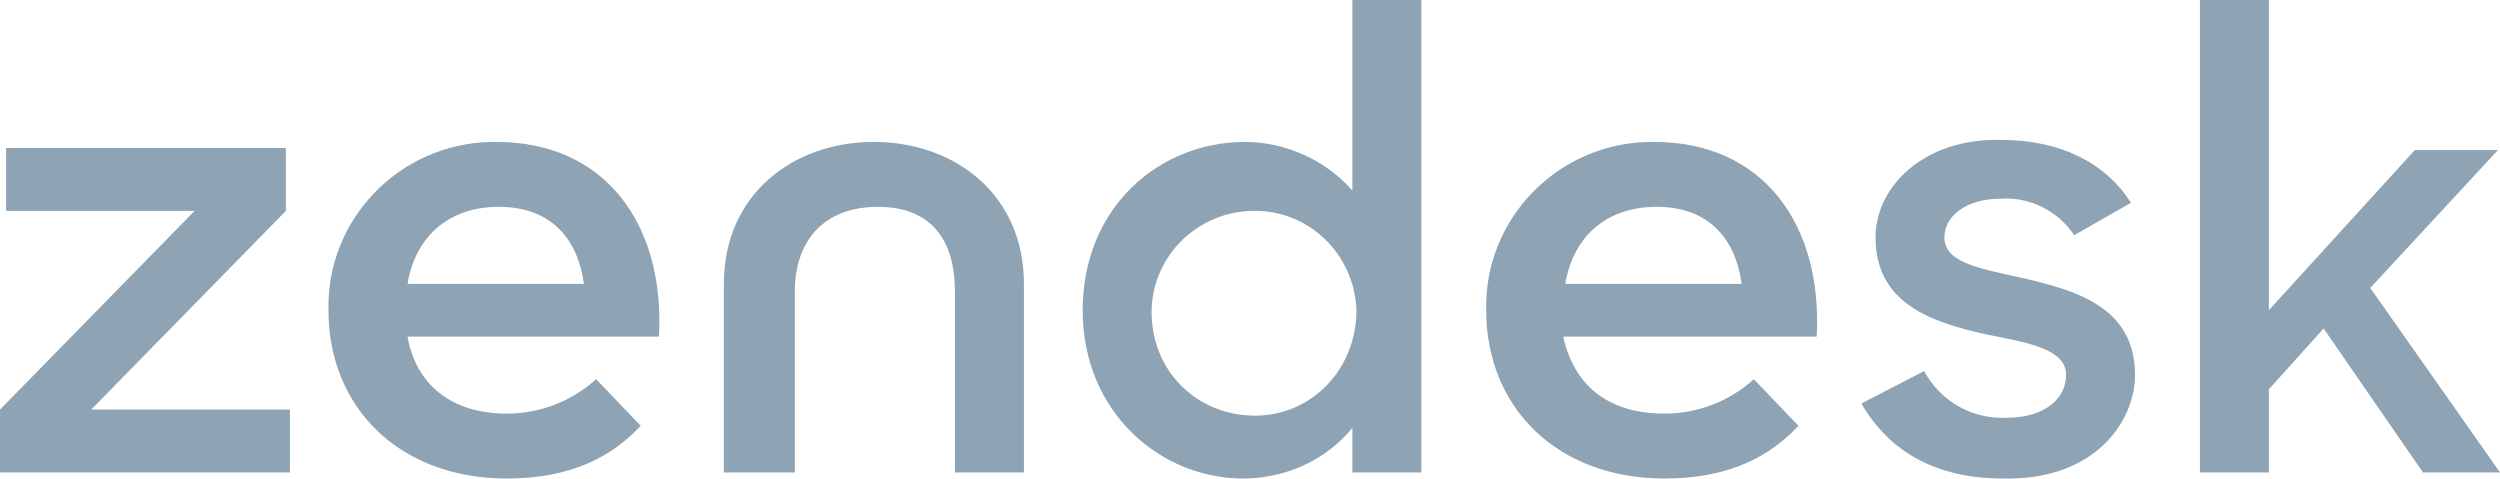 <?xml version="1.0" encoding="utf-8"?>
<!-- Generator: Adobe Illustrator 16.0.0, SVG Export Plug-In . SVG Version: 6.00 Build 0)  -->
<!DOCTYPE svg PUBLIC "-//W3C//DTD SVG 1.1//EN" "http://www.w3.org/Graphics/SVG/1.1/DTD/svg11.dtd">
<svg version="1.1" id="Layer_1" xmlns="http://www.w3.org/2000/svg" xmlns:xlink="http://www.w3.org/1999/xlink" x="0px" y="0px"
	 width="145.908px" height="27.931px" viewBox="0 0 145.908 27.931" enable-background="new 0 0 145.908 27.931"
	 xml:space="preserve">
<path fill="#8EA3B4" d="M-802.915-5.06h18.38v18.38c-6.127-0.098-12.254-0.098-18.38-0.098V-5.06z"/>
<rect x="-782.657" y="-5.06" fill="#8EA3B4" width="18.38" height="18.38"/>
<path fill="#8EA3B4" d="M-637.295,1.858c1.68-1.087,3.854-1.186,5.831-0.692v3.36c-0.89-0.395-1.977-0.692-2.965-0.296
	c-0.791,0.296-1.186,1.086-1.285,1.878c-0.099,0.987-0.099,1.976-0.099,2.964h5.83V5.316c1.285-0.395,2.57-0.79,3.954-1.185v4.941
	h3.952v3.261h-3.952v5.533c0,0.989-0.099,2.075,0.098,3.064c0.099,0.593,0.297,1.285,0.889,1.581
	c0.989,0.494,2.175,0.297,3.064-0.296v3.261c-1.087,0.494-2.372,0.691-3.656,0.592c-1.186-0.098-2.372-0.494-3.162-1.482
	c-0.89-1.087-1.087-2.47-1.087-3.755v-8.498h-5.831v13.439h-3.953V12.333h-2.766V9.17h2.766c0.1-1.383-0.098-2.865,0.297-4.249
	C-639.172,3.735-638.382,2.649-637.295,1.858"/>
<path fill="#8EA3B4" d="M-722.279,2.154c0.791-0.099,1.68,0.099,2.174,0.791c0.593,0.691,0.791,1.778,0.297,2.569
	c-0.494,0.889-1.68,1.285-2.669,1.087c-0.988-0.198-1.877-1.186-1.877-2.174C-724.354,3.242-723.465,2.253-722.279,2.154"/>
<path fill="#8EA3B4" d="M-752.715,2.648h5.731c1.779,4.546,3.657,9.091,5.436,13.736c0.494,1.186,0.889,2.273,1.383,3.458
	c2.273-5.731,4.644-11.364,6.917-17.095h5.534v23.124h-4.051V8.776V7.985c-0.099,0.099-0.198,0.297-0.198,0.395
	c-2.273,5.831-4.645,11.661-6.918,17.492h-2.865c-2.372-5.831-4.743-11.661-7.115-17.492c-0.099-0.098-0.099-0.197-0.198-0.395
	v7.511v10.376h-3.755C-752.715,18.064-752.814,10.356-752.715,2.648"/>
<path fill="#8EA3B4" d="M-711.409,9.17c1.877-0.494,3.953-0.494,5.929,0c0.395,0.099,0.791,0.296,1.186,0.494v3.756
	c-1.285-0.989-2.866-1.582-4.546-1.384c-1.284,0.098-2.569,0.791-3.261,1.878c-0.988,1.284-1.185,2.964-1.087,4.545
	c0.099,1.285,0.692,2.47,1.581,3.261c0.989,0.889,2.372,1.186,3.756,1.087c1.284-0.098,2.569-0.692,3.557-1.482v3.557
	c-1.581,0.989-3.557,1.186-5.435,1.087c-1.878-0.098-3.755-0.79-5.138-2.174c-1.483-1.482-2.273-3.458-2.372-5.534
	c-0.099-2.174,0.296-4.347,1.581-6.127C-714.769,10.752-713.188,9.665-711.409,9.17"/>
<path fill="#8EA3B4" d="M-668.027,8.874c1.877-0.296,3.755-0.099,5.534,0.593v3.656c-1.186-0.889-2.668-1.284-4.151-1.284
	c-0.79,0-1.581,0.395-1.877,1.087c-0.297,0.691-0.099,1.581,0.593,2.075c1.087,0.79,2.47,1.087,3.656,1.778
	c0.89,0.494,1.779,1.186,2.273,2.175c0.889,1.778,0.494,4.249-1.087,5.632c-1.483,1.384-3.558,1.779-5.534,1.68
	c-1.384-0.099-2.767-0.395-4.052-0.889v-3.854c1.087,0.79,2.273,1.383,3.558,1.581c0.889,0.099,1.878,0.198,2.767-0.296
	c0.791-0.396,0.988-1.581,0.494-2.273c-0.494-0.494-1.087-0.89-1.778-1.087c-1.187-0.494-2.373-0.989-3.459-1.779
	c-0.692-0.593-1.285-1.384-1.482-2.273c-0.297-1.285-0.198-2.767,0.592-3.953C-671.09,9.961-669.509,9.17-668.027,8.874"/>
<path fill="#8EA3B4" d="M-695.499,9.467c1.087-0.691,2.471-0.691,3.656-0.296v3.952c-0.79-0.494-1.778-0.691-2.668-0.593
	c-1.087,0.099-2.075,0.989-2.47,1.977c-0.494,1.087-0.593,2.272-0.593,3.359v7.906h-3.953V9.171h3.953v2.865
	C-697.08,11.048-696.487,10.06-695.499,9.467"/>
<rect x="-723.959" y="9.17" fill="#8EA3B4" width="3.953" height="16.602"/>
<path fill="#8EA3B4" d="M-684.432,8.875c1.878-0.296,3.953-0.099,5.732,0.692c1.482,0.692,2.767,1.976,3.458,3.458
	c0.692,1.581,0.89,3.459,0.791,5.238c-0.099,1.778-0.691,3.459-1.778,4.842c-1.088,1.482-2.767,2.47-4.546,2.767
	c-1.581,0.296-3.162,0.296-4.645,0c-1.779-0.396-3.557-1.482-4.545-2.965c-1.285-1.778-1.581-4.052-1.483-6.225
	c0.099-1.779,0.692-3.657,1.878-5.041C-688.384,10.06-686.507,9.17-684.432,8.875 M-683.246,12.036
	c-0.988,0-1.877,0.396-2.668,0.988c-0.988,0.89-1.383,2.174-1.581,3.459c-0.099,1.383,0,2.865,0.593,4.151
	c0.494,0.987,1.384,1.778,2.47,2.075c1.087,0.296,2.174,0.296,3.261-0.099c0.89-0.395,1.582-1.087,1.977-1.878
	c0.593-1.284,0.593-2.668,0.593-4.051c-0.099-1.285-0.495-2.57-1.384-3.459C-680.775,12.333-682.06,11.938-683.246,12.036"/>
<path fill="#8EA3B4" d="M-652.809,8.875c1.976-0.296,4.051-0.099,5.929,0.79c1.581,0.791,2.767,2.175,3.36,3.854
	c0.494,1.285,0.593,2.57,0.593,3.953c0,1.977-0.494,4.052-1.779,5.633c-1.186,1.581-2.965,2.569-4.842,2.866
	c-1.878,0.296-3.854,0.197-5.633-0.495c-1.778-0.691-3.261-2.173-4.051-3.952c-0.791-1.779-0.89-3.854-0.593-5.732
	c0.296-1.976,1.087-3.854,2.569-5.138C-655.972,9.665-654.39,9.072-652.809,8.875 M-651.722,12.036
	c-1.087,0.099-2.174,0.494-2.866,1.384c-0.79,0.889-1.087,2.075-1.186,3.359c-0.098,1.186,0,2.471,0.494,3.656
	c0.396,0.989,1.087,1.78,2.076,2.175c0.889,0.395,1.877,0.494,2.865,0.296c0.89-0.099,1.779-0.593,2.372-1.285
	c0.593-0.691,0.89-1.581,0.988-2.47c0.198-1.186,0.198-2.372,0-3.557c-0.198-0.989-0.593-1.977-1.383-2.668
	C-649.449,12.234-650.635,11.938-651.722,12.036"/>
<rect x="-802.915" y="15.198" fill="#8EA3B4" width="18.38" height="18.38"/>
<rect x="-782.657" y="15.198" fill="#8EA3B4" width="18.38" height="18.38"/>
<path fill-rule="evenodd" clip-rule="evenodd" fill="#8EA3B4" d="M-497.889,20.482c0.549,1.648,0.988,2.638,1.979,3.186
	c0.768,0.44,1.537,0.331,1.537,0.77c0,0.439-0.221,0.549-0.879,0.549s-1.76-0.219-3.406-0.219c-2.309,0-3.627,0.219-4.178,0.219
	c-0.549,0-0.658-0.11-0.658-0.439c0-0.33,0.33-0.549,0.77-0.549c1.318,0,1.648-0.22,1.648-0.879c0-0.33-0.109-0.88-0.33-1.649
	l-1.648-4.615c-0.109-0.22-0.33-0.33-0.66-0.33h-4.943c-0.221,0-0.439,0.11-0.439,0.33l-0.99,3.187
	c-0.439,1.428-0.659,2.307-0.659,2.747c0,0.769,0.33,0.878,1.099,0.989c1.099,0.109,1.65,0.22,1.65,0.769
	c0,0.329-0.221,0.439-0.66,0.439c-0.549,0-1.758-0.219-3.517-0.219c-1.209,0-2.088,0.219-2.748,0.219
	c-0.549,0-0.769-0.219-0.769-0.439c0-0.769,1.209-0.33,2.088-0.88c0.769-0.439,0.989-1.318,1.429-2.637l6.484-18.461
	c0.219-0.55,0.219-0.88,0.658-0.88c0.551,0,0.66,0.66,0.99,1.649L-497.889,20.482z M-506.24,8.063c-0.111,0-0.221,0.11-0.221,0.33
	l-1.979,6.374v0.329c0,0.11,0.111,0.22,0.33,0.22h4.066c0.219,0,0.328-0.11,0.328-0.33c0-0.11,0-0.219-0.109-0.329l-2.197-6.155
	C-506.131,8.174-506.131,8.063-506.24,8.063"/>
<path fill-rule="evenodd" clip-rule="evenodd" fill="#8EA3B4" d="M-490.527,11.031c0,0.22,0,0.22,0.111,0.22
	c0.109,0,0.219-0.11,0.33-0.22l0.438-0.439c1.43-1.429,2.859-2.088,4.617-2.088c3.625,0,6.703,3.187,6.703,8.022
	c0,5.274-3.408,9.011-8.354,9.011c-1.316,0-2.416-0.22-3.516-0.879l-0.219,0.11v5.055c0,0.879,0.109,1.209,0.768,1.429
	c1.1,0.439,2.088,0,2.088,0.879c0,0.329-0.33,0.549-0.879,0.549c-1.098,0-2.307-0.22-3.736-0.22c-1.428,0-2.527,0.22-3.297,0.22
	c-0.549,0-0.768-0.11-0.768-0.549c0-0.66,0.658-0.44,1.537-0.77c0.66-0.22,0.879-0.549,0.879-1.538V13.888
	c0-2.527-1.867-1.208-1.867-2.197c0-0.55,0.988-0.66,2.197-1.429c1.648-0.989,2.088-1.758,2.527-1.758
	c0.221,0,0.439,0.22,0.439,0.769V11.031z M-487.119,24.547c3.186,0,5.383-2.857,5.383-6.813c0-4.176-2.307-6.704-5.383-6.704
	c-2.309,0-3.188,1.209-3.188,3.517v6.593C-490.416,23.449-489.207,24.547-487.119,24.547"/>
<path fill-rule="evenodd" clip-rule="evenodd" fill="#8EA3B4" d="M-455.361,22.24c0,0.769,0.221,1.208,0.77,1.539
	c0.879,0.439,1.867-0.111,1.867,0.878c0,0.33-0.328,0.55-0.77,0.55c-0.988,0-2.197-0.22-3.516-0.22c-1.43,0-2.527,0.22-3.297,0.22
	c-0.439,0-0.77-0.11-0.77-0.55c0-0.659,0.66-0.439,1.539-0.769c0.768-0.22,0.768-0.549,0.768-1.318V3.888
	c0-1.209-1.758-0.879-1.758-1.538c0-0.55,0.879-0.55,1.869-0.88c1.867-0.659,2.748-1.318,2.967-1.318
	c0.439,0,0.439,0.219,0.439,0.659c0,0.659-0.109,1.429-0.109,2.418V22.24z"/>
<path fill-rule="evenodd" clip-rule="evenodd" fill="#8EA3B4" d="M-448.877,14.877c-0.441,0-0.441,0.11-0.441,0.55v0.879
	c0,4.395,2.418,7.142,5.824,7.142c3.078,0,4.396-2.087,4.617-2.087c0.219,0,0.328,0.11,0.328,0.439c0,0.989-2.746,3.847-6.924,3.847
	c-4.504,0-7.471-3.297-7.471-8.462c0-5.275,3.406-8.572,7.912-8.572c3.955,0,6.594,2.528,6.594,5.495
	c0,0.549-0.439,0.769-1.43,0.769H-448.877z M-441.955,11.8c0-1.208-1.318-2.417-2.967-2.417c-1.979,0-3.406,1.428-3.846,3.406
	l-0.109,0.55v0.109c0,0.22,0.219,0.331,0.439,0.331h2.637C-443.164,13.779-441.955,13.339-441.955,11.8"/>
<path fill-rule="evenodd" clip-rule="evenodd" fill="#8EA3B4" d="M-473.383,11.031c0,0.22,0,0.22,0.109,0.22s0.219-0.11,0.33-0.22
	l0.439-0.439c1.428-1.429,2.857-2.088,4.615-2.088c3.625,0,6.703,3.187,6.703,8.022c0,5.274-3.406,9.011-8.352,9.011
	c-1.318,0-2.418-0.22-3.518-0.879l-0.219,0.11v5.055c0,0.879,0.109,1.209,0.77,1.429c1.098,0.439,2.088,0,2.088,0.879
	c0,0.329-0.33,0.549-0.879,0.549c-1.1,0-2.309-0.22-3.738-0.22c-1.428,0-2.527,0.22-3.297,0.22c-0.438,0-0.768-0.11-0.768-0.549
	c0-0.66,0.66-0.44,1.539-0.77c0.658-0.22,0.879-0.549,0.879-1.538V13.888c0-2.527-1.869-1.208-1.869-2.197
	c0-0.55,0.99-0.66,2.197-1.429c1.539-0.989,2.088-1.758,2.527-1.758c0.221,0,0.441,0.22,0.441,0.769V11.031z M-469.977,24.547
	c3.186,0,5.385-2.857,5.385-6.813c0-4.176-2.309-6.704-5.385-6.704c-2.309,0-3.188,1.209-3.188,3.517v6.593
	C-473.273,23.449-472.064,24.547-469.977,24.547"/>
<path fill-rule="evenodd" clip-rule="evenodd" fill="#8EA3B4" d="M-522.724,21.471c-0.989,2.308-1.539,3.296-2.857,5.274
	c-1.868,2.747-4.396,6.264-7.582,6.264c-2.857,0-3.627-1.868-7.473-1.868c-3.847,0-4.727,1.868-7.474,1.868
	c-3.187,0-5.604-3.186-7.472-5.934c-5.165-7.802-5.715-16.923-2.528-21.758c2.198-3.407,5.824-5.495,9.121-5.495
	c3.407,0,5.494,1.868,8.353,1.868c2.746,0,4.395-1.868,8.351-1.868c2.968,0,6.153,1.649,8.353,4.396
	C-531.407,8.283-530.198,18.723-522.724,21.471"/>
<path fill-rule="evenodd" clip-rule="evenodd" fill="#8EA3B4" d="M-535.363-3.255c1.43-1.868,2.528-4.396,2.088-7.033
	c-2.308,0.11-5.055,1.648-6.592,3.626c-1.43,1.759-2.639,4.396-2.199,6.924C-539.539,0.151-536.9-1.387-535.363-3.255"/>
<path fill="#8EA3B4" d="M-433.824,9.053c0,1.209-0.986,2.198-2.195,2.198s-2.199-0.989-2.199-2.198s0.99-2.198,2.199-2.198
	C-434.703,6.855-433.824,7.844-433.824,9.053 M-437.67,9.053c0,0.989,0.771,1.758,1.65,1.758c0.988,0,1.646-0.769,1.646-1.758
	c0-0.989-0.658-1.758-1.646-1.758C-437.01,7.295-437.67,8.064-437.67,9.053 M-436.35,10.151h-0.549V7.954
	c0.219,0,0.438-0.11,0.879-0.11c0.438,0,0.549,0.11,0.768,0.11c0.111,0.11,0.221,0.22,0.221,0.44c0,0.219-0.221,0.439-0.439,0.549
	c0.219,0.11,0.33,0.22,0.439,0.549c0.109,0.33,0.109,0.44,0.109,0.55h-0.549c-0.111-0.11-0.111-0.33-0.221-0.55
	c0-0.219-0.221-0.329-0.439-0.329h-0.219V10.151z M-436.35,8.943h0.219c0.33,0,0.549-0.11,0.549-0.33c0-0.219-0.109-0.33-0.438-0.33
	h-0.33V8.943z"/>
<path fill="#8EA3B4" d="M-520.637,29.933c0,1.208-0.987,2.198-2.196,2.198s-2.199-0.99-2.199-2.198c0-1.209,0.99-2.198,2.199-2.198
	C-521.516,27.734-520.637,28.724-520.637,29.933 M-524.483,29.933c0,0.989,0.769,1.758,1.649,1.758c0.987,0,1.647-0.769,1.647-1.758
	c0-0.989-0.66-1.758-1.647-1.758C-523.824,28.174-524.483,28.943-524.483,29.933 M-523.164,31.032h-0.551v-2.198
	c0.221,0,0.44-0.11,0.881-0.11c0.438,0,0.549,0.11,0.769,0.11c0.108,0.11,0.219,0.219,0.219,0.439c0,0.22-0.219,0.44-0.438,0.55
	c0.22,0.11,0.328,0.22,0.438,0.549c0.111,0.33,0.111,0.44,0.111,0.55h-0.55c-0.11-0.11-0.11-0.33-0.221-0.55
	c0-0.219-0.22-0.329-0.438-0.329h-0.22V31.032z M-523.164,29.822h0.22c0.329,0,0.549-0.11,0.549-0.33c0-0.22-0.11-0.329-0.438-0.329
	h-0.33V29.822z"/>
<path fill-rule="evenodd" clip-rule="evenodd" fill="#8EA3B4" d="M-291.301,31.741c-7.145,5.275-17.584,8.133-26.486,8.133
	c-12.527,0-23.848-4.616-32.42-12.309c-0.66-0.55-0.109-1.429,0.77-0.989c9.23,5.385,20.66,8.572,32.42,8.572
	c7.912,0,16.705-1.649,24.727-5.055C-291.191,29.543-290.092,30.862-291.301,31.741"/>
<path fill-rule="evenodd" clip-rule="evenodd" fill="#8EA3B4" d="M-288.334,28.334c-0.879-1.209-6.045-0.549-8.354-0.329
	c-0.658,0.109-0.768-0.55-0.219-0.989c4.066-2.858,10.77-2.088,11.65-1.099c0.77,0.988-0.221,7.692-4.066,10.879
	c-0.551,0.55-1.209,0.221-0.879-0.439C-289.322,34.379-287.455,29.543-288.334,28.334"/>
<path fill-rule="evenodd" clip-rule="evenodd" fill="#8EA3B4" d="M-296.576,6.794V3.937c0-0.44,0.33-0.77,0.77-0.77h12.527
	c0.441,0,0.77,0.33,0.77,0.77v2.418c0,0.439-0.328,0.878-0.988,1.758l-6.484,9.341c2.418,0,4.945,0.33,7.145,1.539
	c0.439,0.329,0.658,0.659,0.658,1.099v2.967c0,0.44-0.439,0.88-0.879,0.66c-3.846-1.979-9.012-2.198-13.297,0
	c-0.441,0.22-0.881-0.22-0.881-0.66v-2.857c0-0.44,0-1.209,0.439-1.978l7.475-10.771h-6.594
	C-296.246,7.453-296.576,7.233-296.576,6.794"/>
<path fill-rule="evenodd" clip-rule="evenodd" fill="#8EA3B4" d="M-342.295,24.268h-3.846c-0.33,0-0.66-0.33-0.66-0.66V4.047
	c0-0.44,0.33-0.66,0.77-0.66h3.518c0.33,0,0.658,0.33,0.658,0.66v2.527h0.111c0.879-2.527,2.637-3.627,5.055-3.627
	c2.416,0,3.846,1.209,4.945,3.627c0.879-2.527,3.078-3.627,5.275-3.627c1.648,0,3.297,0.66,4.396,2.089
	c1.209,1.648,0.988,4.065,0.988,6.154v12.418c0,0.44-0.33,0.66-0.77,0.66h-3.846c-0.33,0-0.66-0.33-0.66-0.66v-10.44
	c0-0.879,0.111-2.858-0.109-3.627c-0.33-1.318-1.1-1.648-2.197-1.648c-0.881,0-1.869,0.66-2.309,1.648
	c-0.439,0.989-0.33,2.638-0.33,3.737V23.5c0,0.439-0.33,0.659-0.77,0.659h-3.846c-0.439,0-0.66-0.33-0.66-0.659V13.168
	c0-2.198,0.33-5.385-2.307-5.385c-2.748,0-2.639,3.077-2.639,5.385V23.5C-341.635,23.938-341.855,24.268-342.295,24.268"/>
<path fill-rule="evenodd" clip-rule="evenodd" fill="#8EA3B4" d="M-271.738,2.947c5.715,0,8.682,4.836,8.682,11.101
	c0,5.934-3.408,10.77-8.682,10.77c-5.605,0-8.572-4.836-8.572-10.88C-280.311,7.674-277.234,2.947-271.738,2.947 M-271.738,6.904
	c-2.857,0-2.969,3.847-2.969,6.264c0,2.418,0,7.474,2.969,7.474c2.967,0,3.076-4.177,3.076-6.594c0-1.649-0.109-3.627-0.549-5.166
	C-269.65,7.453-270.529,6.904-271.738,6.904"/>
<path fill-rule="evenodd" clip-rule="evenodd" fill="#8EA3B4" d="M-255.693,24.268h-3.848c-0.328,0-0.658-0.33-0.658-0.66V4.047
	c0-0.33,0.33-0.66,0.77-0.66h3.516c0.33,0,0.658,0.22,0.658,0.549v2.968h0.111c1.098-2.637,2.527-3.957,5.166-3.957
	c1.758,0,3.406,0.66,4.506,2.308c0.988,1.539,0.988,4.177,0.988,6.045v12.308c0,0.33-0.33,0.66-0.77,0.66h-3.846
	c-0.33,0-0.66-0.33-0.66-0.66v-10.66c0-2.088,0.221-5.275-2.418-5.275c-0.879,0-1.758,0.659-2.197,1.539
	c-0.549,1.209-0.66,2.418-0.66,3.736V23.5C-254.924,23.938-255.256,24.268-255.693,24.268"/>
<path fill-rule="evenodd" clip-rule="evenodd" fill="#8EA3B4" d="M-306.576,14.927c0,1.538,0,2.747-0.77,4.066
	c-0.551,1.099-1.539,1.758-2.639,1.758c-1.428,0-2.309-1.099-2.309-2.747c0-3.297,2.969-3.847,5.717-3.847V14.927z M-302.73,24.158
	c-0.221,0.22-0.66,0.22-0.879,0.11c-1.318-1.099-1.539-1.539-2.199-2.528c-2.088,2.088-3.625,2.748-6.264,2.748
	c-3.188,0-5.715-1.978-5.715-5.935c0-3.077,1.648-5.166,4.066-6.264c2.088-0.879,4.945-1.099,7.145-1.319v-0.44
	c0-0.879,0.109-1.977-0.439-2.747c-0.441-0.659-1.32-0.989-2.199-0.989c-1.428,0-2.748,0.769-3.078,2.307
	c-0.109,0.33-0.33,0.66-0.658,0.66l-3.736-0.439c-0.33-0.11-0.66-0.33-0.549-0.769c0.879-4.506,4.943-5.826,8.57-5.826
	c1.869,0,4.287,0.44,5.715,1.869c1.867,1.758,1.648,4.066,1.648,6.594v5.934c0,1.759,0.77,2.528,1.428,3.517
	c0.221,0.329,0.332,0.769,0,0.989C-300.533,22.399-301.961,23.5-302.73,24.158"/>
<path fill-rule="evenodd" clip-rule="evenodd" fill="#8EA3B4" d="M-356.582,14.927c0,1.538,0,2.747-0.658,4.066
	c-0.66,1.099-1.539,1.758-2.639,1.758c-1.428,0-2.307-1.099-2.307-2.747c0-3.297,2.967-3.847,5.715-3.847L-356.582,14.927z
	 M-352.734,24.158c-0.221,0.22-0.66,0.22-0.879,0.11c-1.209-1.099-1.539-1.539-2.199-2.528c-2.088,2.088-3.625,2.748-6.264,2.748
	c-3.188,0-5.715-1.978-5.715-5.935c0-3.077,1.648-5.166,4.066-6.264c2.088-0.879,4.945-1.099,7.143-1.319v-0.44
	c0-0.879,0.111-1.977-0.439-2.747c-0.439-0.659-1.316-0.989-2.088-0.989c-1.428,0-2.746,0.769-3.076,2.307
	c-0.109,0.33-0.33,0.66-0.66,0.66l-3.736-0.439c-0.33-0.11-0.66-0.33-0.549-0.769c0.879-4.506,4.945-5.826,8.572-5.826
	c1.867,0,4.285,0.44,5.715,1.869c1.867,1.758,1.648,4.066,1.648,6.594v5.934c0,1.759,0.77,2.528,1.428,3.517
	c0.221,0.329,0.33,0.769,0,0.989C-350.537,22.399-351.965,23.5-352.734,24.158"/>
<path fill="#8EA3B4" d="M-155.186,23.903c0-1.117-0.307-2.132-0.711-3.148c-0.307-0.813-0.711-1.524-1.018-2.336
	c-2.74-5.992-5.584-11.882-8.631-17.772c-0.408-0.813-0.813-1.625-1.322-2.437c-0.404-0.813-0.912-1.524-1.625-2.133
	c-1.014-1.016-2.436-1.625-3.959-1.727h-0.711c-1.523,0.102-2.945,0.711-4.063,1.727c-0.609,0.609-1.117,1.32-1.523,2.133
	c-0.406,0.812-0.813,1.624-1.32,2.437c-2.031,3.96-3.961,7.921-5.891,11.882c-1.117,2.437-2.234,4.773-3.352,7.21
	c-0.404,1.016-0.811,2.032-1.016,3.148c0,1.828,0.408,3.758,1.422,5.282c0.813,1.421,2.133,2.539,3.656,3.148
	c1.117,0.508,2.438,0.711,3.656,0.609c1.727-0.101,3.352-0.711,4.773-1.625c1.625-1.015,2.945-2.336,4.266-3.656
	c1.219,1.32,2.436,2.539,3.961,3.453c1.422,0.914,3.047,1.625,4.672,1.727c1.828,0.203,3.756-0.305,5.281-1.321
	c1.32-0.914,2.436-2.234,3.047-3.757C-155.287,26.036-155.084,24.919-155.186,23.903 M-172.654,23.192
	c-0.508-0.508-0.914-1.117-1.32-1.726c-0.711-1.016-1.32-2.031-1.828-3.149c-0.406-0.913-0.711-1.929-0.914-2.944
	c-0.102-0.813-0.102-1.625,0.203-2.438c0.305-0.711,0.711-1.32,1.422-1.726c1.523-1.016,3.656-0.915,5.078,0.304
	c0.711,0.61,1.117,1.524,1.219,2.336c0.102,1.219-0.102,2.438-0.508,3.555C-170.014,19.536-171.232,21.466-172.654,23.192
	 M-157.725,25.73c-0.406,1.422-1.422,2.641-2.643,3.352c-1.115,0.609-2.537,0.812-3.756,0.609c-1.625-0.305-3.047-1.117-4.369-2.133
	c-0.912-0.711-1.725-1.625-2.537-2.437c1.32-1.625,2.438-3.25,3.352-5.078c0.811-1.625,1.422-3.351,1.422-5.179
	c0-1.117-0.203-2.336-0.711-3.352c-0.711-1.32-1.93-2.437-3.352-2.945c-1.32-0.508-2.844-0.508-4.164-0.102
	c-1.32,0.407-2.438,1.118-3.25,2.235c-0.711,0.914-1.117,2.133-1.219,3.25c-0.102,1.726,0.305,3.351,0.914,4.874
	c0.914,2.235,2.336,4.265,3.859,6.195c-0.711,0.813-1.422,1.523-2.234,2.234c-1.219,1.016-2.641,1.93-4.266,2.336
	c-1.32,0.305-2.742,0.203-3.961-0.507c-1.422-0.711-2.438-2.032-2.844-3.555c-0.406-1.016-0.305-2.235,0-3.351
	c0.305-0.914,0.711-1.727,1.117-2.641c2.742-5.89,5.586-11.781,8.531-17.569c0.406-0.914,0.914-1.727,1.32-2.539
	c0.406-0.711,0.813-1.32,1.422-1.828c0.711-0.508,1.523-0.812,2.438-0.812s1.727,0.304,2.438,0.914
	c0.711,0.609,1.219,1.32,1.625,2.132c0.914,1.727,1.828,3.453,2.639,5.179c2.541,4.977,4.979,10.055,7.314,15.133
	c0.305,0.812,0.711,1.523,1.016,2.437C-157.42,23.598-157.42,24.715-157.725,25.73"/>
<path fill="#8EA3B4" d="M-121.367-0.369c1.521-0.305,3.25,0.71,3.656,2.234c0.506,1.523-0.51,3.351-2.031,3.859
	c-1.523,0.508-3.354-0.406-3.859-1.929c-0.508-1.321,0-2.844,1.217-3.657C-122.18-0.166-121.773-0.267-121.367-0.369"/>
<path fill="#8EA3B4" d="M-111.01,9.685c0.914-1.016,2.234-1.625,3.555-1.828c0.914-0.102,1.828,0,2.742,0.203v4.266
	c-1.422-0.407-2.844-0.407-4.266,0.101c-0.711,0.305-1.422,0.711-1.93,1.32c-0.102,0.102-0.102,0.305-0.102,0.407v11.882v0.507
	h-4.57V8.365h3.859c0.305,0,0.609,0.101,0.711,0.406C-110.908,8.974-111.01,9.38-111.01,9.685"/>
<path fill="#8EA3B4" d="M-77.902,9.786c1.219-1.32,3.047-1.93,4.773-1.93c1.828-0.101,3.758,0.508,5.18,1.727
	c0.914,0.711,1.625,1.828,1.93,2.945c0.406,1.422,0.406,2.945,0.406,4.367v9.648h-4.672v-9.648c0-1.218,0.102-2.437-0.609-3.554
	c-0.406-0.813-1.32-1.117-2.133-1.219c-1.625-0.305-3.25,0.406-4.367,1.523c-0.102,0.102-0.203,0.305-0.203,0.407
	c0,0.507,0.102,1.015,0,1.523c-0.102,0.711,0,1.32,0,2.031v3.859c-0.102,1.726,0.102,3.351,0,5.078h-4.67V8.364h3.553
	c0.305,0,0.609,0.102,0.711,0.508C-77.902,9.075-77.902,9.38-77.902,9.786"/>
<rect x="-123.094" y="8.262" fill="#8EA3B4" width="4.57" height="18.179"/>
<path fill="#8EA3B4" d="M-125.939,8.263h-3.654c-0.307,0-0.711,0-0.914,0.407c-0.102,0.304-0.102,0.71-0.102,1.117
	c-1.016-1.117-2.438-1.727-3.859-1.828c-2.234-0.204-4.57,0.406-6.398,1.828c-1.523,1.117-2.641,2.742-3.148,4.468
	c-0.305,0.813-0.406,1.727-0.508,2.54v1.218c0.102,2.64,1.32,5.179,3.352,6.906c1.523,1.32,3.453,2.031,5.484,2.132h1.016
	c1.521-0.101,3.148-0.711,4.164-1.929c0,0.406,0,0.711,0.102,1.117c0.102,0.305,0.506,0.406,0.813,0.305h3.758
	C-125.939,20.349-125.939,14.356-125.939,8.263 M-130.711,20.754c-0.914,1.117-2.439,1.828-3.859,1.726
	c-1.523,0-3.25-0.609-4.266-1.828c-1.016-1.218-1.32-2.843-1.016-4.265c0.203-1.218,0.813-2.336,1.727-3.148
	c0.914-0.711,2.031-1.016,3.146-1.117c1.625-0.102,3.455,0.609,4.369,1.929c0.102,1.93,0,3.961,0,5.891
	C-130.609,20.247-130.508,20.552-130.711,20.754"/>
<path fill="#8EA3B4" d="M-84.908,13.443c-0.711-1.727-1.93-3.25-3.555-4.266s-3.656-1.523-5.586-1.32
	c-1.523,0.101-3.047,0.711-4.063,1.828V-0.47h-4.672v26.912h3.859c0.305,0,0.711-0.203,0.711-0.508c0.102-0.305,0-0.711,0-1.016
	c1.117,1.219,2.641,1.828,4.266,1.93h0.914c2.539-0.102,5.078-1.32,6.703-3.352C-83.994,20.755-83.588,16.794-84.908,13.443
	 M-90.291,21.161c-1.018,1.016-2.439,1.421-3.859,1.421c-1.422,0-2.945-0.609-3.859-1.726c-0.102-0.101-0.203-0.304-0.102-0.406
	v-6.195c0.914-1.117,2.336-1.929,3.758-1.929c1.42,0,3.045,0.406,4.063,1.421c1.016,0.914,1.521,2.438,1.521,3.758
	C-88.77,18.723-89.275,20.145-90.291,21.161"/>
<path fill="#8EA3B4" d="M-46.723,11.208c-1.93-2.539-5.385-3.758-8.43-3.351c-1.32,0.203-2.539,0.812-3.455,1.828V-0.471h-4.67
	v26.913h3.656c0.303,0,0.711,0,0.914-0.305c0.1-0.305,0.1-0.711,0.1-1.117c1.119,1.218,2.643,1.828,4.166,1.929h1.016
	c2.539-0.101,4.977-1.32,6.602-3.351c1.318-1.625,2.029-3.656,2.131-5.687v-1.218C-44.795,14.763-45.506,12.833-46.723,11.208
	 M-50.379,20.653c-1.219,1.523-3.354,2.132-5.281,1.828c-1.117-0.203-2.336-0.914-2.947-1.828c-0.1-0.812,0-1.523,0-2.336v-4.265
	c0.711-1.016,1.83-1.625,2.947-1.828c2.133-0.406,4.672,0.508,5.688,2.437C-48.957,16.489-49.059,18.926-50.379,20.653"/>
<path fill="#8EA3B4" d="M97.154,24.141c1.893,0,3.785-0.71,5.205-2.012l2.605,2.722c-1.658,1.775-4.025,3.077-7.811,3.077
	c-6.271,0-10.414-4.142-10.414-9.822c-0.119-5.325,4.143-9.703,9.467-9.822h0.355c6.271,0,9.822,4.733,9.467,11.36H91.236
	C91.828,22.366,93.723,24.141,97.154,24.141 M101.65,16.568c-0.355-2.604-1.893-4.497-4.971-4.497c-2.84,0-4.852,1.656-5.324,4.497
	H101.65z M0,23.905l11.359-11.598H0.355V8.639h16.33v3.668L5.324,23.905h11.598v3.668H0V23.905z M29.584,24.141
	c1.893,0,3.787-0.71,5.207-2.012l2.604,2.722c-1.658,1.775-4.023,3.077-7.811,3.077c-6.271,0-10.414-4.142-10.414-9.822
	c-0.119-5.325,4.143-9.703,9.467-9.822h0.355c6.271,0,9.822,4.733,9.467,11.36H23.785C24.258,22.366,26.27,24.141,29.584,24.141
	 M34.08,16.568c-0.355-2.604-1.893-4.497-4.971-4.497c-2.84,0-4.852,1.656-5.324,4.497H34.08z M63.189,18.106
	c0-6.035,4.498-9.822,9.469-9.822c2.365,0,4.734,1.065,6.271,2.84V0h4.023v27.573H78.93V24.97c-1.537,1.893-3.906,2.958-6.391,2.958
	C67.807,27.928,63.189,24.141,63.189,18.106 M79.166,18.106c-0.117-3.314-2.84-5.917-6.152-5.799
	c-3.314,0.119-5.918,2.841-5.799,6.154c0.119,3.314,2.721,5.798,6.035,5.798C76.563,24.259,79.166,21.537,79.166,18.106
	 M108.633,23.549l3.668-1.893c0.947,1.775,2.84,2.84,4.852,2.722c2.248,0,3.432-1.183,3.432-2.485c0-1.539-2.248-1.894-4.615-2.367
	c-3.195-0.71-6.508-1.775-6.508-5.68c0-2.959,2.84-5.799,7.336-5.681c3.551,0,6.154,1.421,7.574,3.669l-3.313,1.893
	c-0.949-1.42-2.604-2.248-4.262-2.13c-2.129,0-3.314,1.065-3.314,2.249c0,1.42,1.777,1.775,4.498,2.366
	c3.078,0.711,6.627,1.657,6.627,5.681c0,2.603-2.248,6.153-7.691,6.035C113.012,27.928,110.289,26.389,108.633,23.549
	 M135.613,19.171l-3.195,3.55v4.852h-4.023V0h4.023v18.106l8.52-9.349h4.854l-7.455,8.047l7.572,10.769h-4.496L135.613,19.171z
	 M51.002,8.284c-4.732,0-8.756,3.077-8.756,8.284v11.005h4.141V17.041c0-3.077,1.775-4.97,4.852-4.97s4.496,1.893,4.496,4.97v10.532
	h4.025V16.568C59.76,11.361,55.734,8.284,51.002,8.284"/>
<path fill="#8EA3B4" d="M185.078,20.591c-0.119-0.828,0-2.012,0-2.604l1.301-14.082h4.615l-1.301,14.2
	c-0.236,3.078,0.947,5.326,4.021,5.326c3.078,0,4.854-2.248,5.09-4.97l1.303-14.556h4.615l-1.303,14.319
	c-0.592,5.562-4.141,9.704-10.059,9.704C188.746,27.928,185.67,24.969,185.078,20.591 M206.615,15.857
	c0.592-6.745,5.207-12.425,13.016-12.425c2.131,0,4.143,0.473,6.037,1.775l-0.592,5.561c-1.777-2.366-4.023-2.839-5.918-2.839
	c-4.852,0-7.572,3.431-8.047,7.691c-0.355,4.261,1.775,7.692,6.51,7.692c2.129,0,4.258-0.591,6.508-2.958l-0.473,5.798
	c-2.248,1.184-4.379,1.776-6.391,1.776C209.574,27.928,206.023,22.129,206.615,15.857 M229.455,3.905h4.615l-1.658,19.171h6.627
	h2.486l-0.475,4.378h-13.727L229.455,3.905 M254.541,2.84h-0.354l-12.545,24.614h4.971l1.775-3.787h8.875l1.064,3.787h4.852
	L254.541,2.84 M253.357,12.662c0.119-0.355,0.238-0.71,0.355-0.947h0.119c0,0.355,0.117,0.592,0.117,0.947
	c0.238,1.065,2.012,6.982,2.012,6.982h-5.797L253.357,12.662z"/>
</svg>
